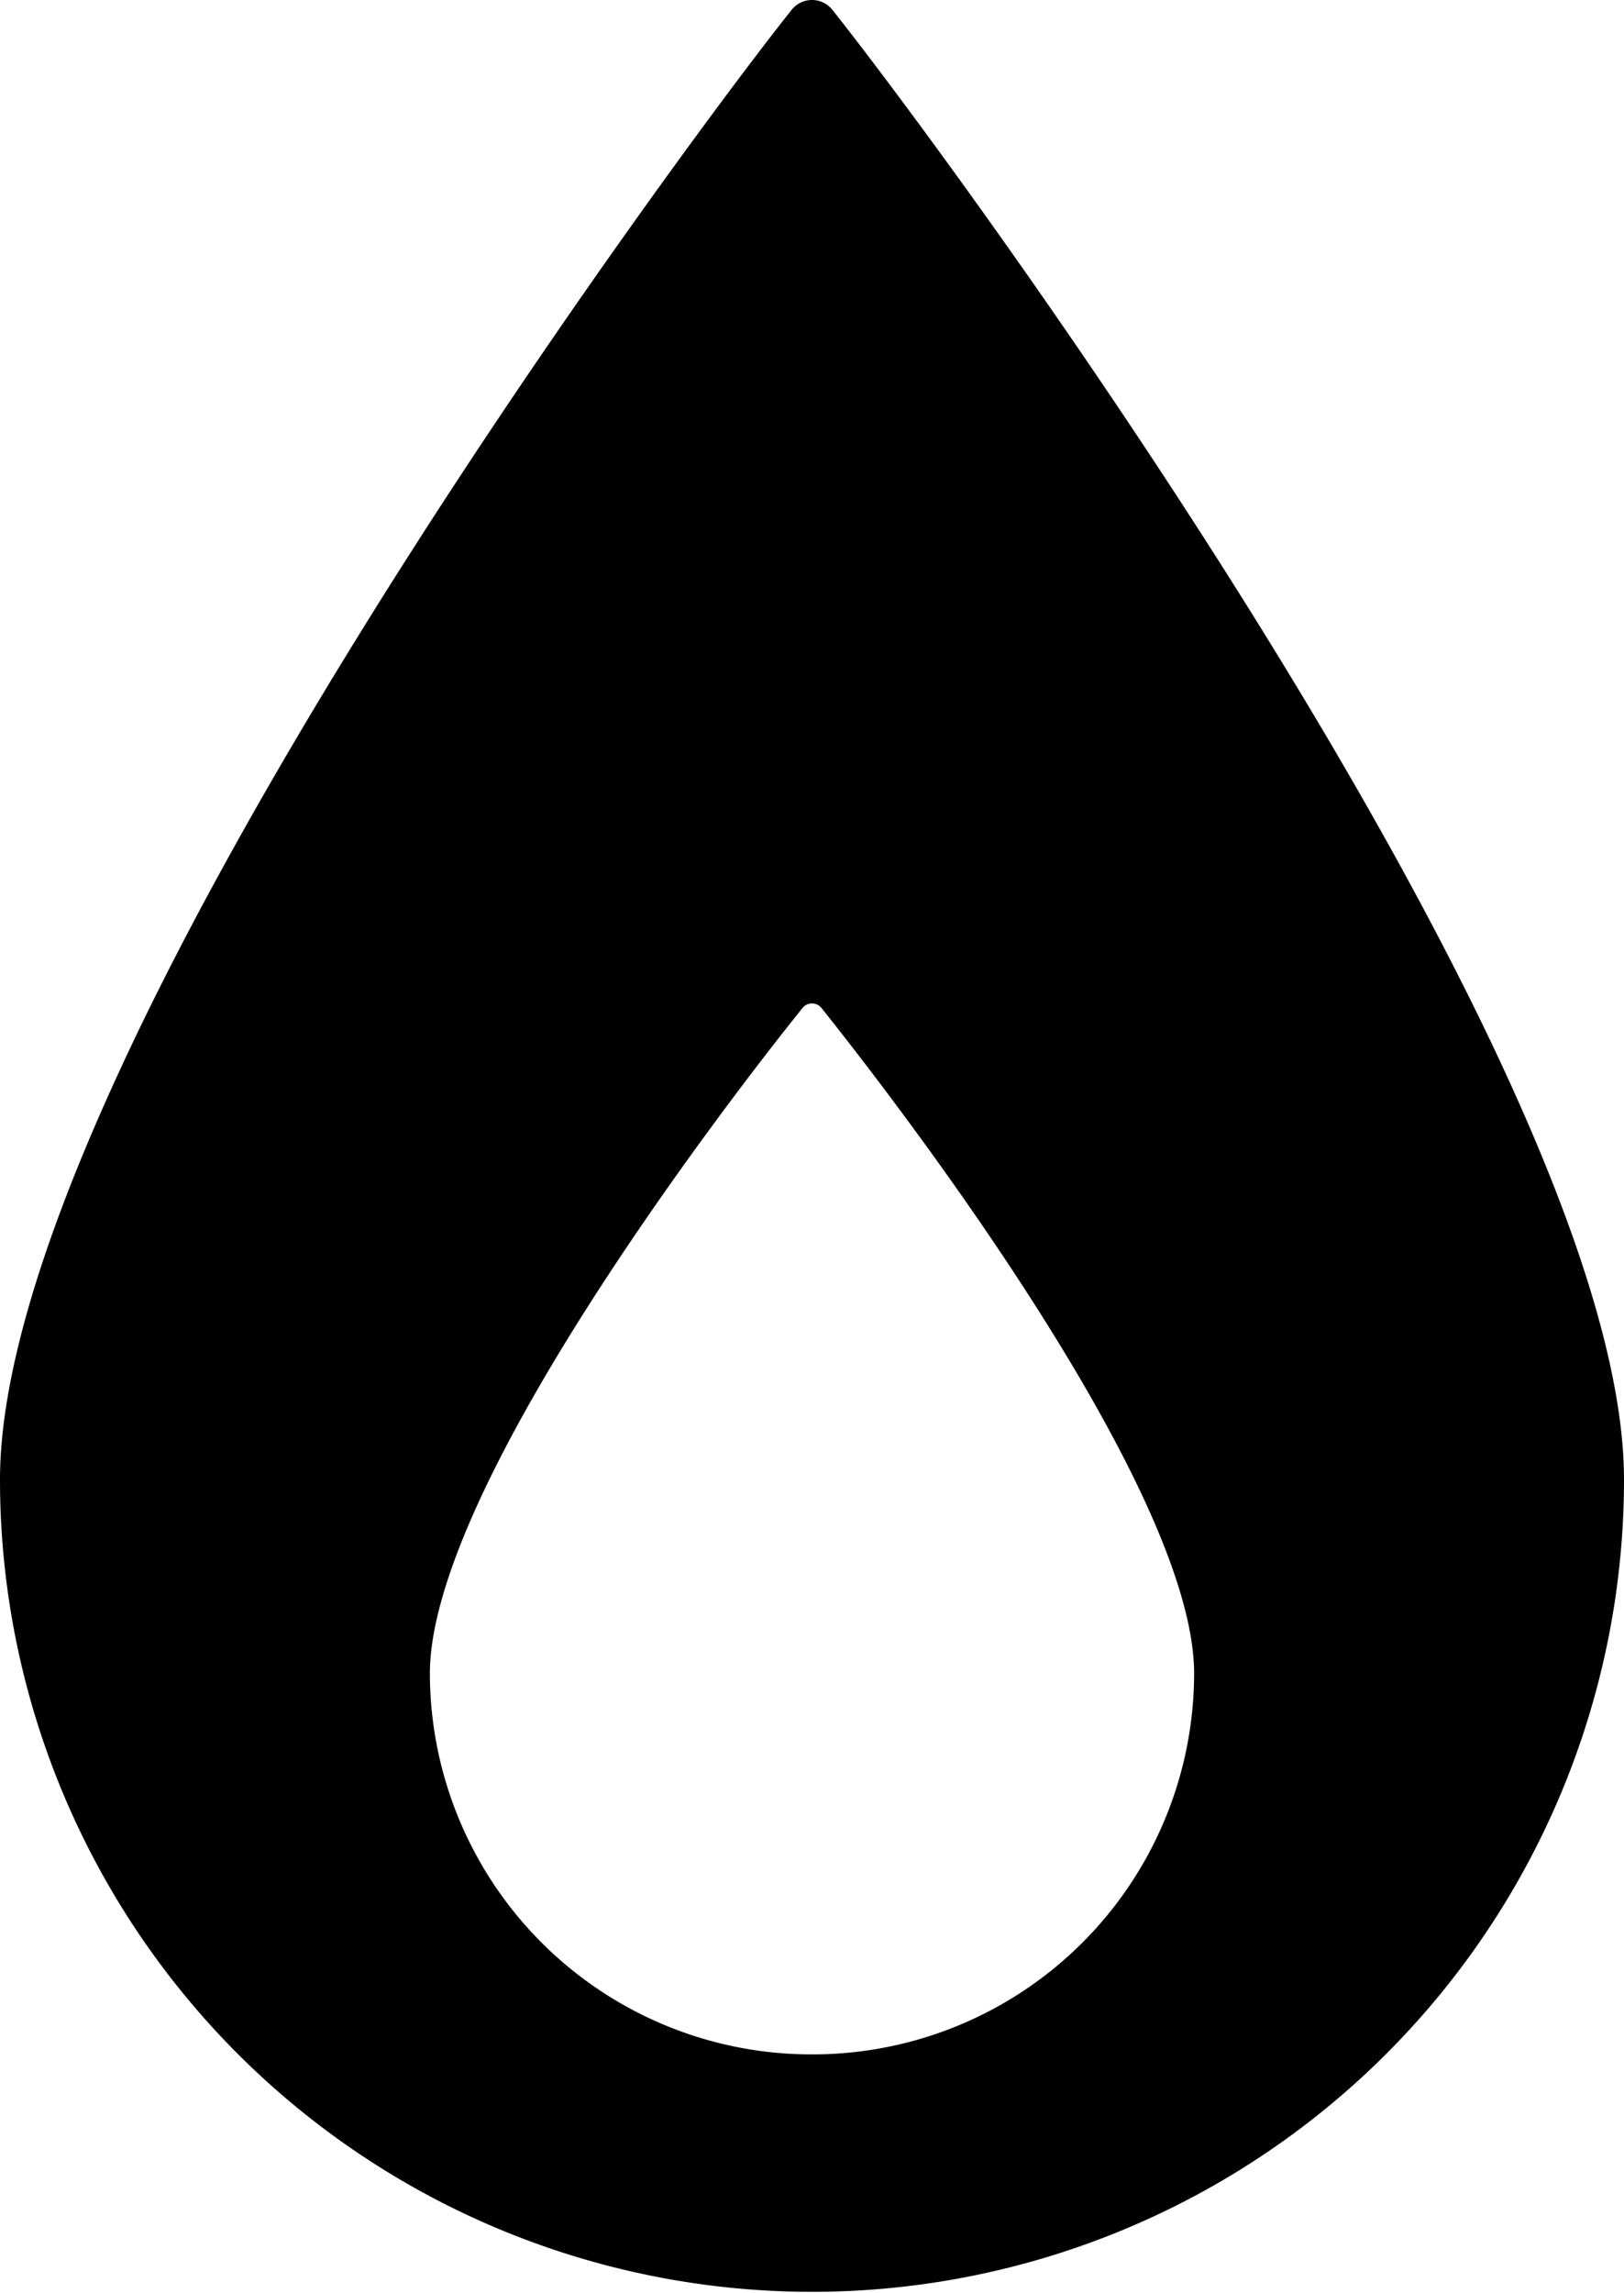 <svg xmlns="http://www.w3.org/2000/svg" viewBox="0 0 34 48" x="0px" y="0px"><title>Asset 375</title><g data-name="Layer 2"><g><path d="M17.43.21a.545.545,0,0,0-.86,0C13.93,3.53,0,22.46,0,30.97a17,17,0,1,0,34,0C34,22.46,20.07,3.53,17.43.21ZM17,43a7.985,7.985,0,0,1-8-7.97c0-3.98,6.55-12.38,7.8-13.93a.254.254,0,0,1,.4,0c1.24,1.55,7.8,9.95,7.8,13.93A7.985,7.985,0,0,1,17,43Z"></path></g></g></svg>